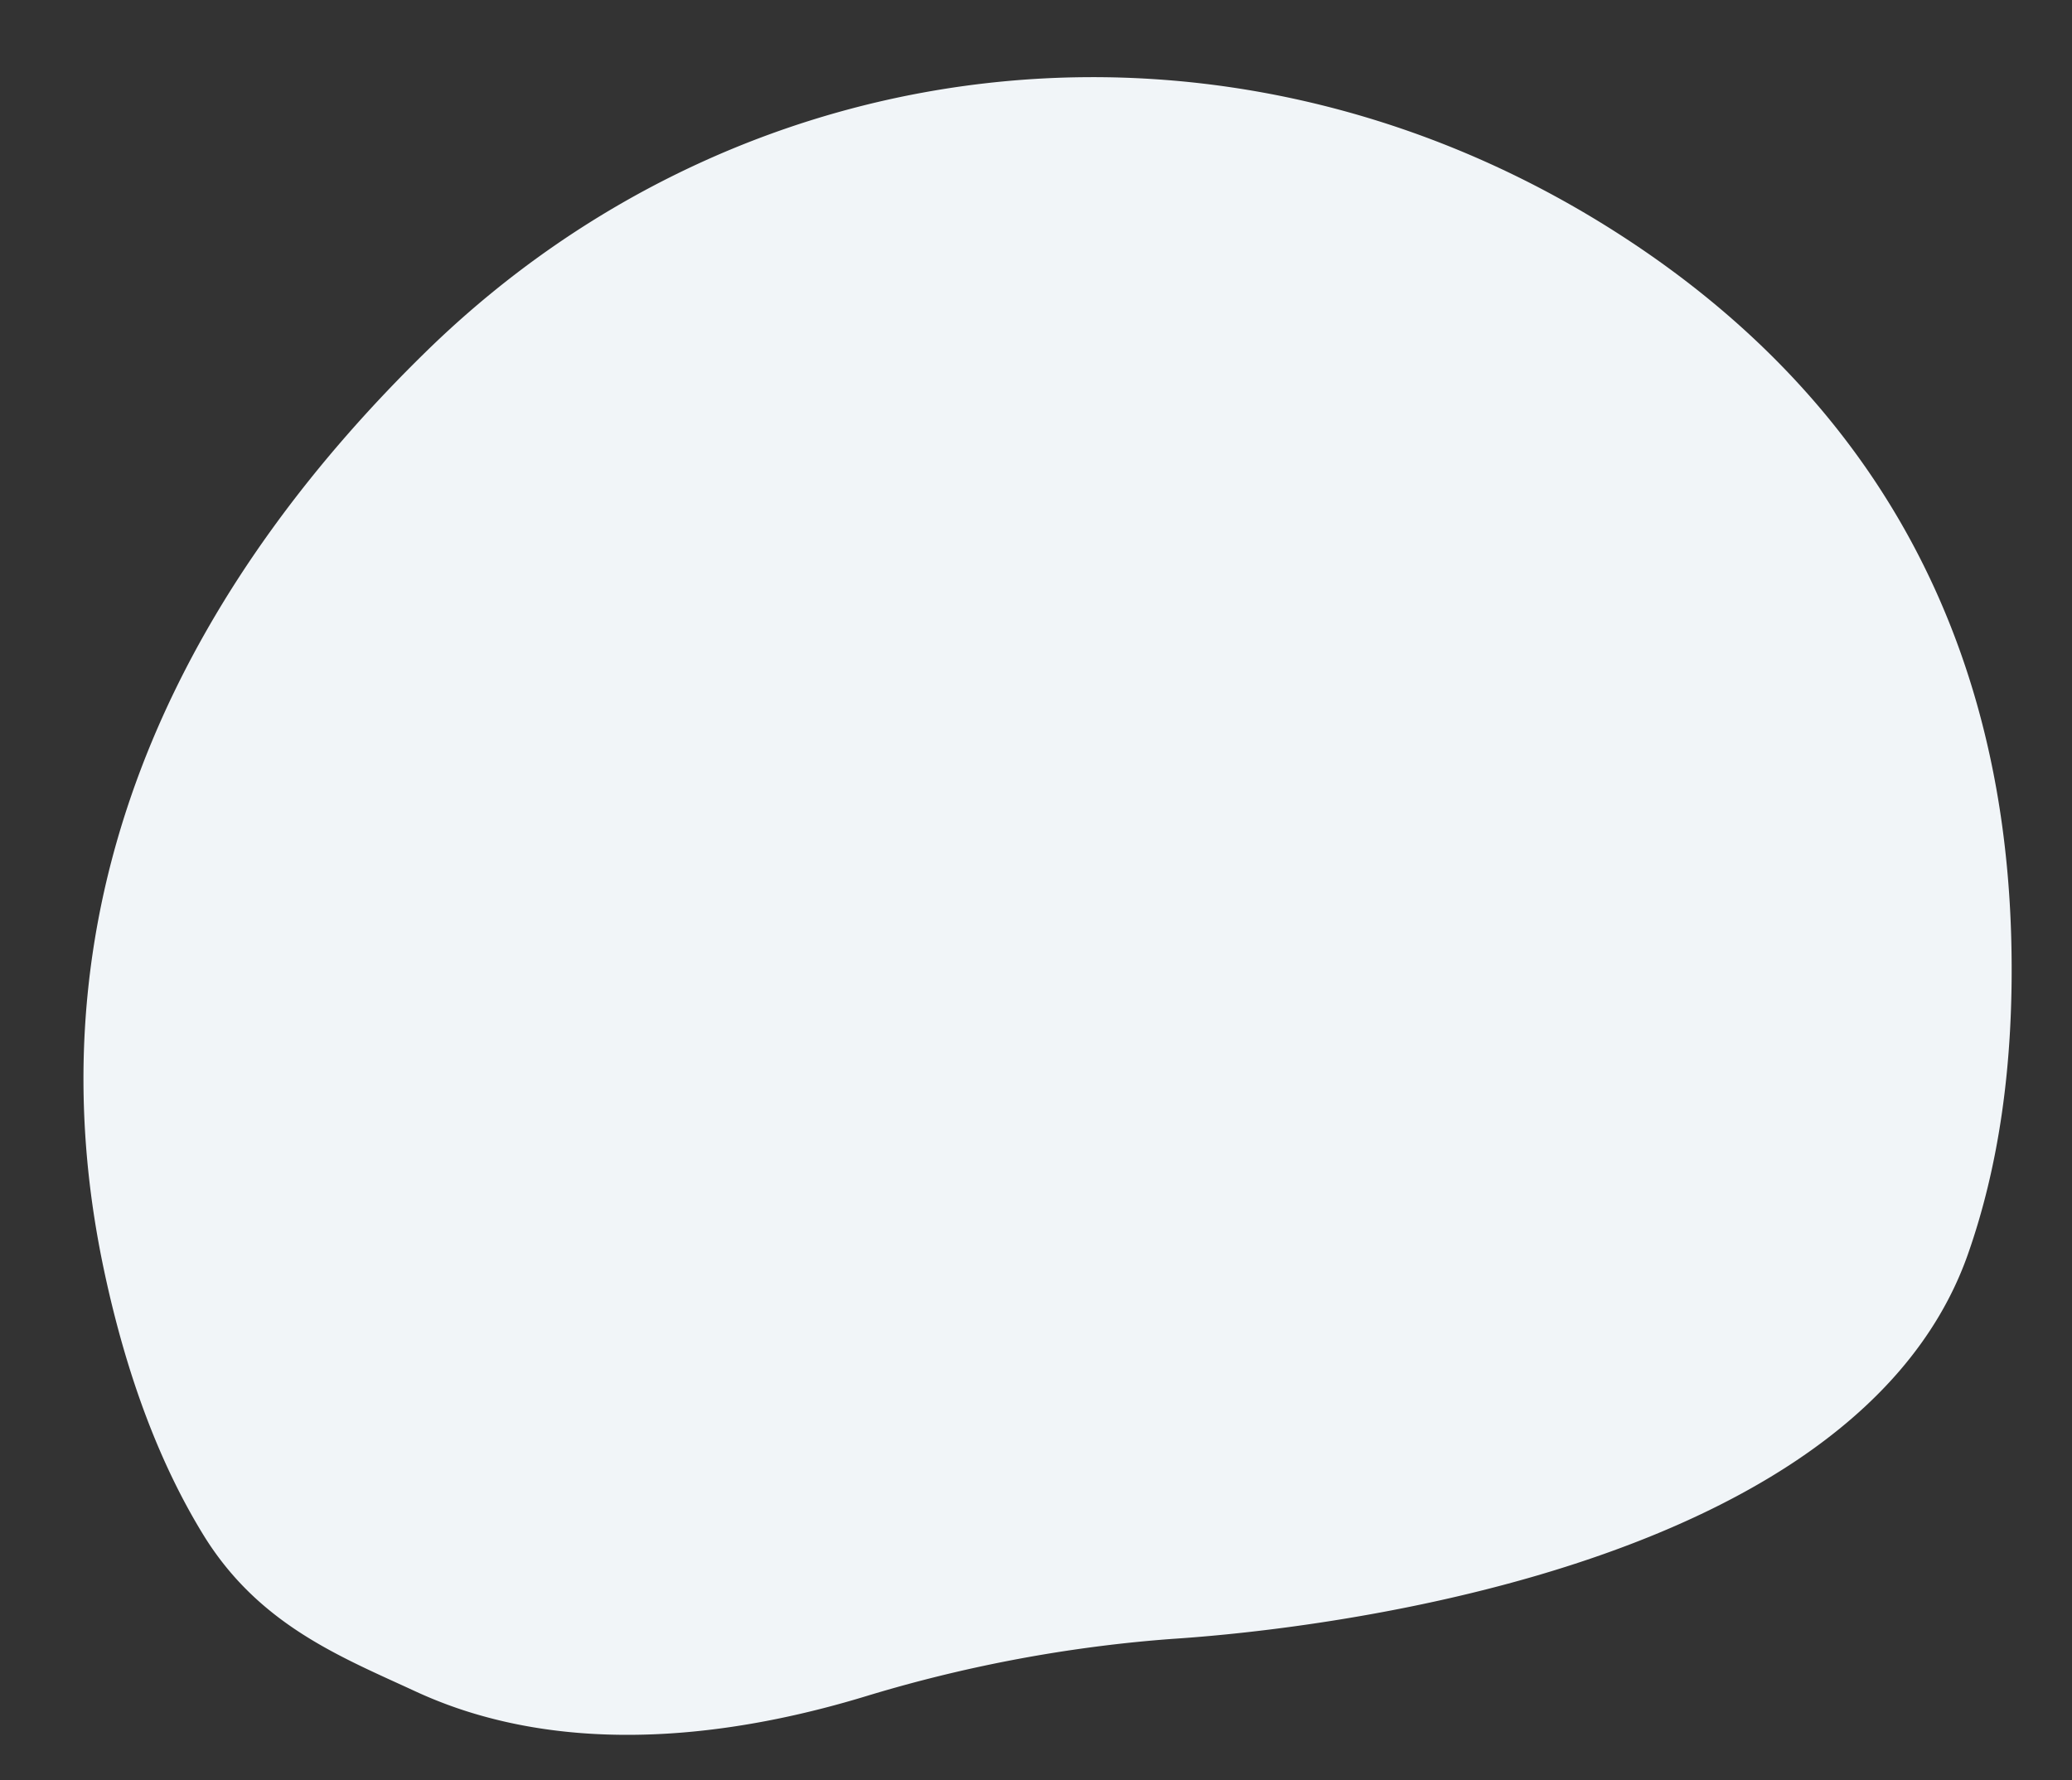 <svg xmlns="http://www.w3.org/2000/svg" width="173.435" height="149.025" viewBox="0 0 173.435 149.025">
  <rect x="0" y="0" width="173.435" height="149.025" fill="#333333" stroke="none"/>
  <g id="Group_15881" data-name="Group 15881" transform="translate(-0.001 0)">
    <path id="Path_47399" data-name="Path 47399" d="M128.053,117.1c-29.36,24.048-70.632,24.579-101.06.481C10.909,104.845-1.683,85.491.184,56.261c.66-10.339,2.759-18.8,5.892-25.717C18.766,2.518,72.4,4.208,75.375,4.246q2.894.036,5.786-.073a118.375,118.375,0,0,0,20.066-2.482c9.414-1.991,21.42-2.909,32.21,1.185a37.177,37.177,0,0,1,5.335,2.518c5.945,3.41,12.592,6.679,16.557,14.652,2.979,5.984,5.191,13.47,6.329,22.776C165.8,76.711,147.61,101.083,128.053,117.1Z" transform="matrix(-0.996, 0.087, -0.087, -0.996, 173.436, 134.884)" fill="#f1f5f8"/>
  </g>
</svg>
